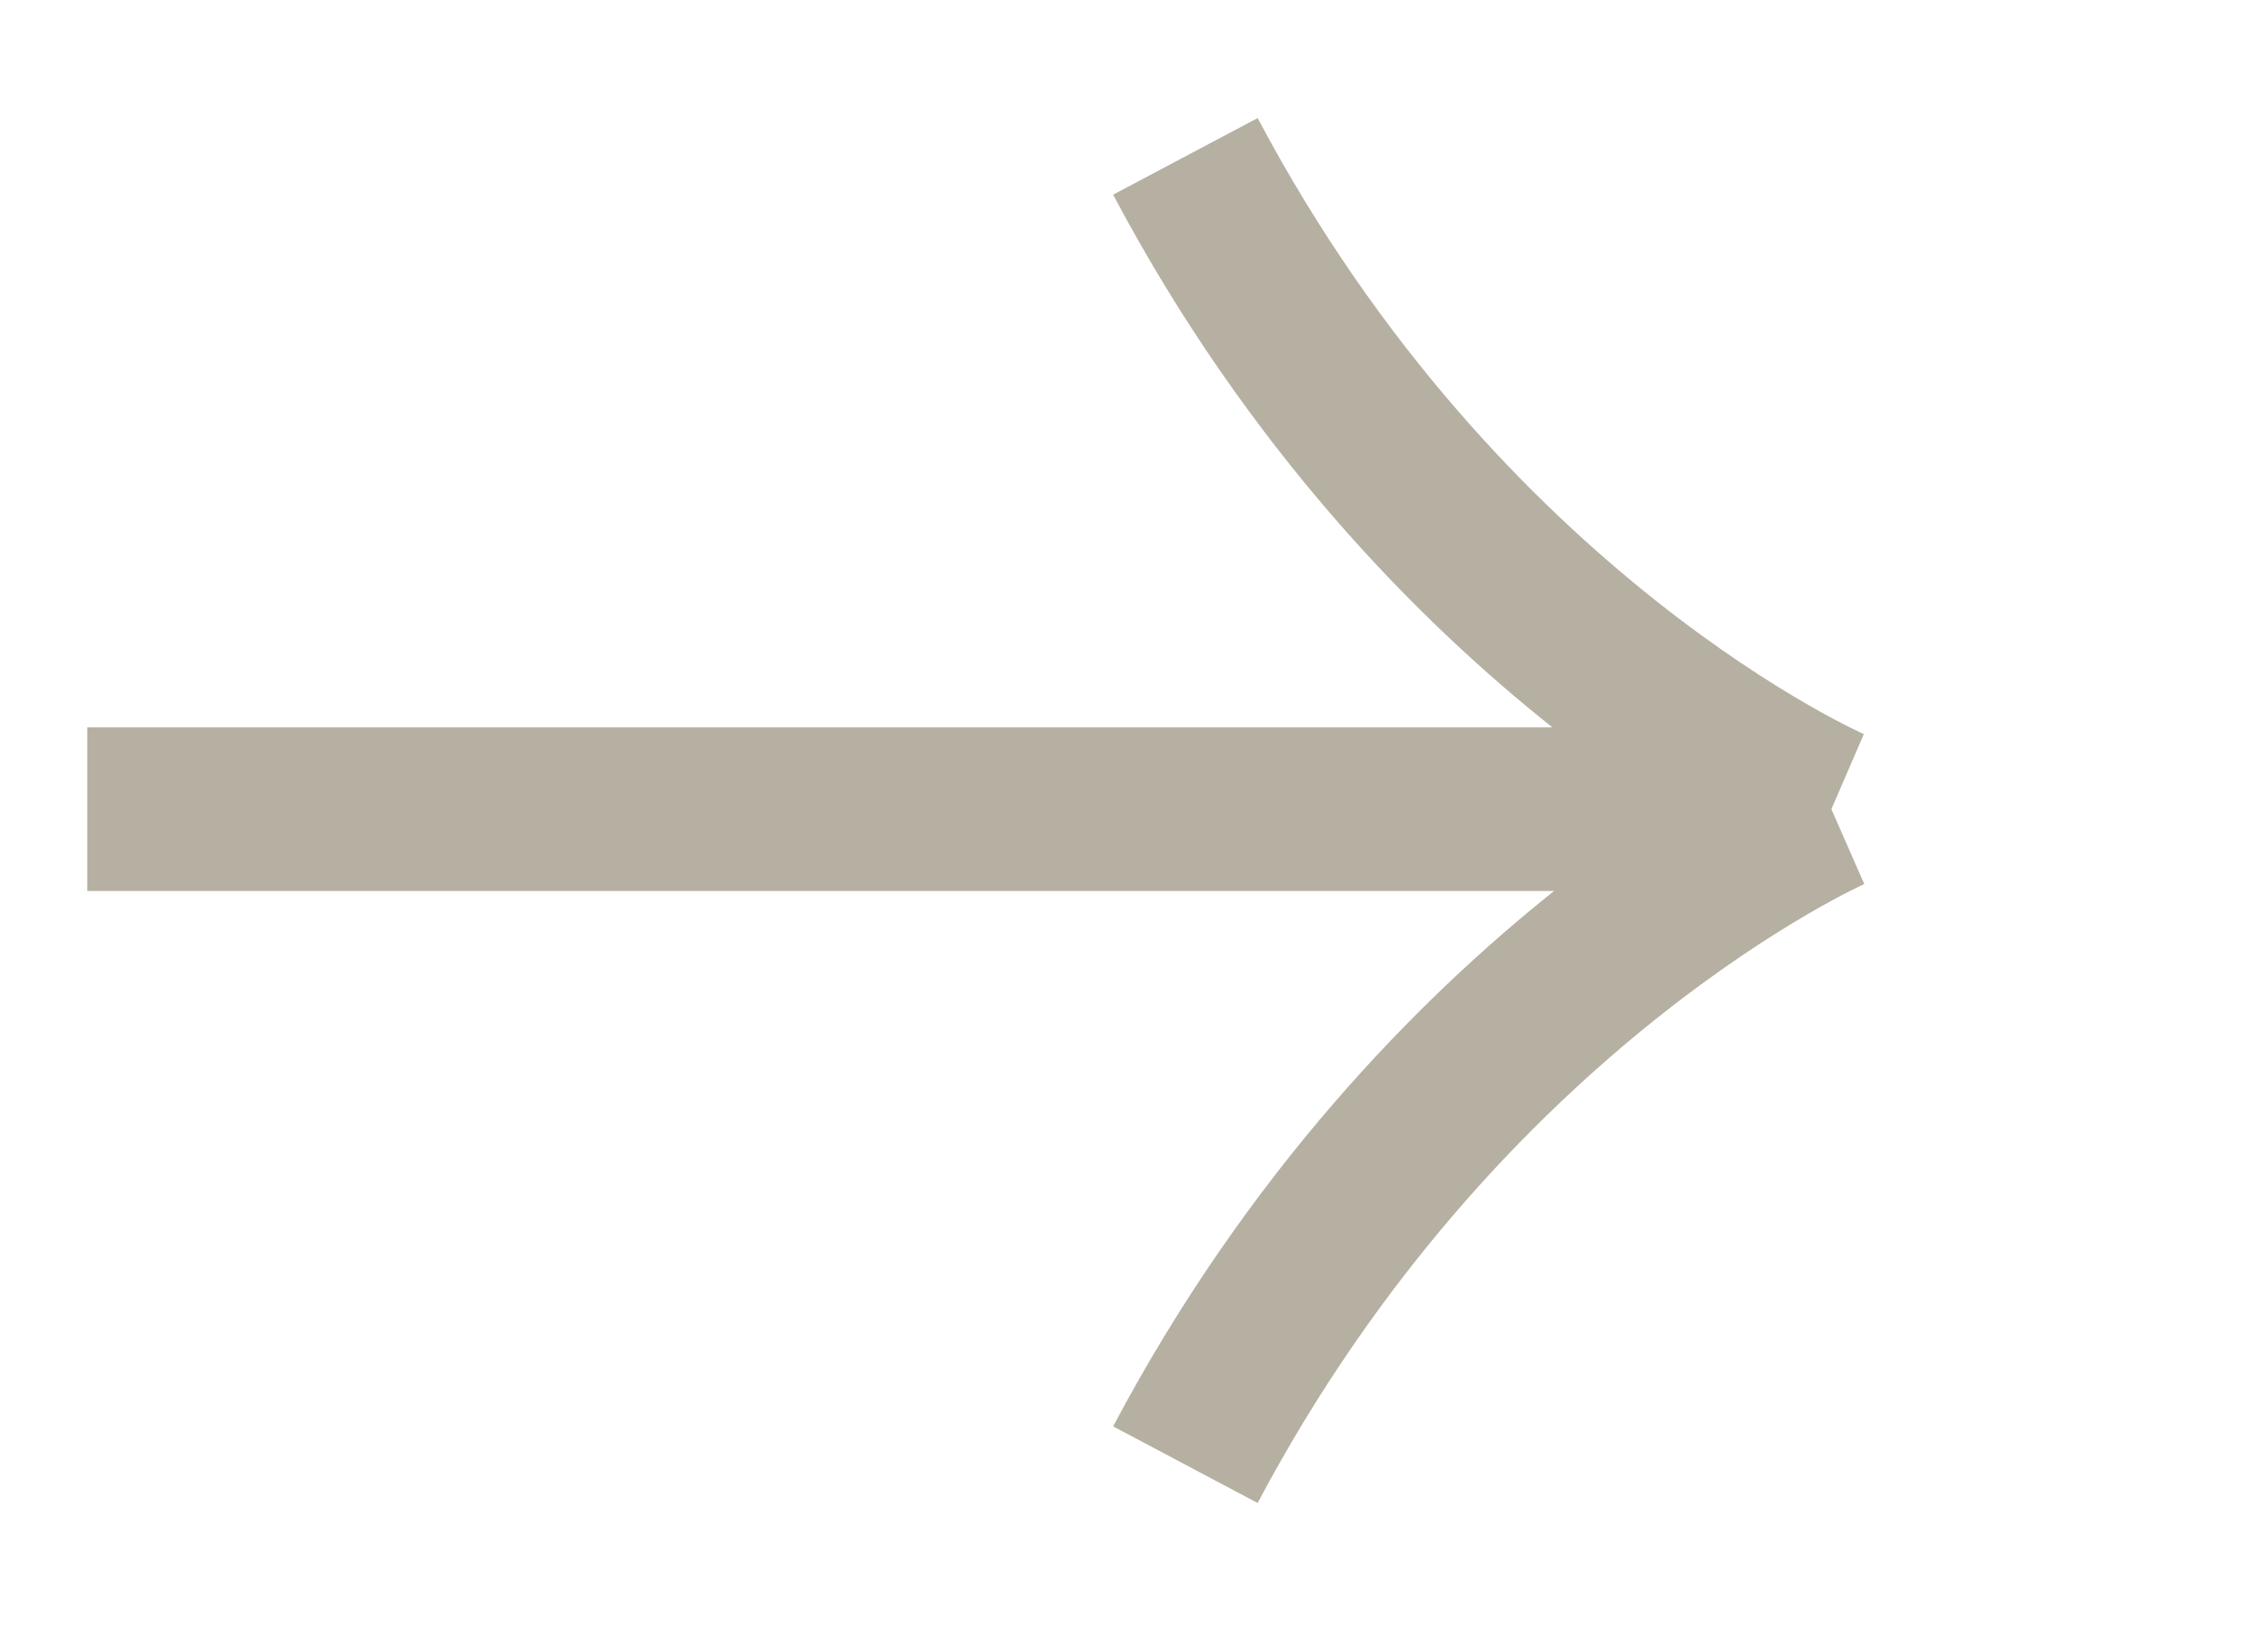 <svg width="15" height="11" viewBox="0 0 15 11" fill="none" xmlns="http://www.w3.org/2000/svg">
<g clip-path="url(#clip0_1339_1474)">
<path d="M-3.774 5.387H12.193M12.193 5.387C12.193 5.387 9.602 4.267 7.892 1.041M12.193 5.387C12.193 5.387 9.602 6.525 7.892 9.751" stroke="#B6B0A2" stroke-width="1.089" stroke-miterlimit="16"/>
</g>
<defs>
<clipPath id="clip0_1339_1474">
<rect width="13.79" height="9.435" fill="white" transform="translate(0.581 0.678)"/>
</clipPath>
</defs>
</svg>
